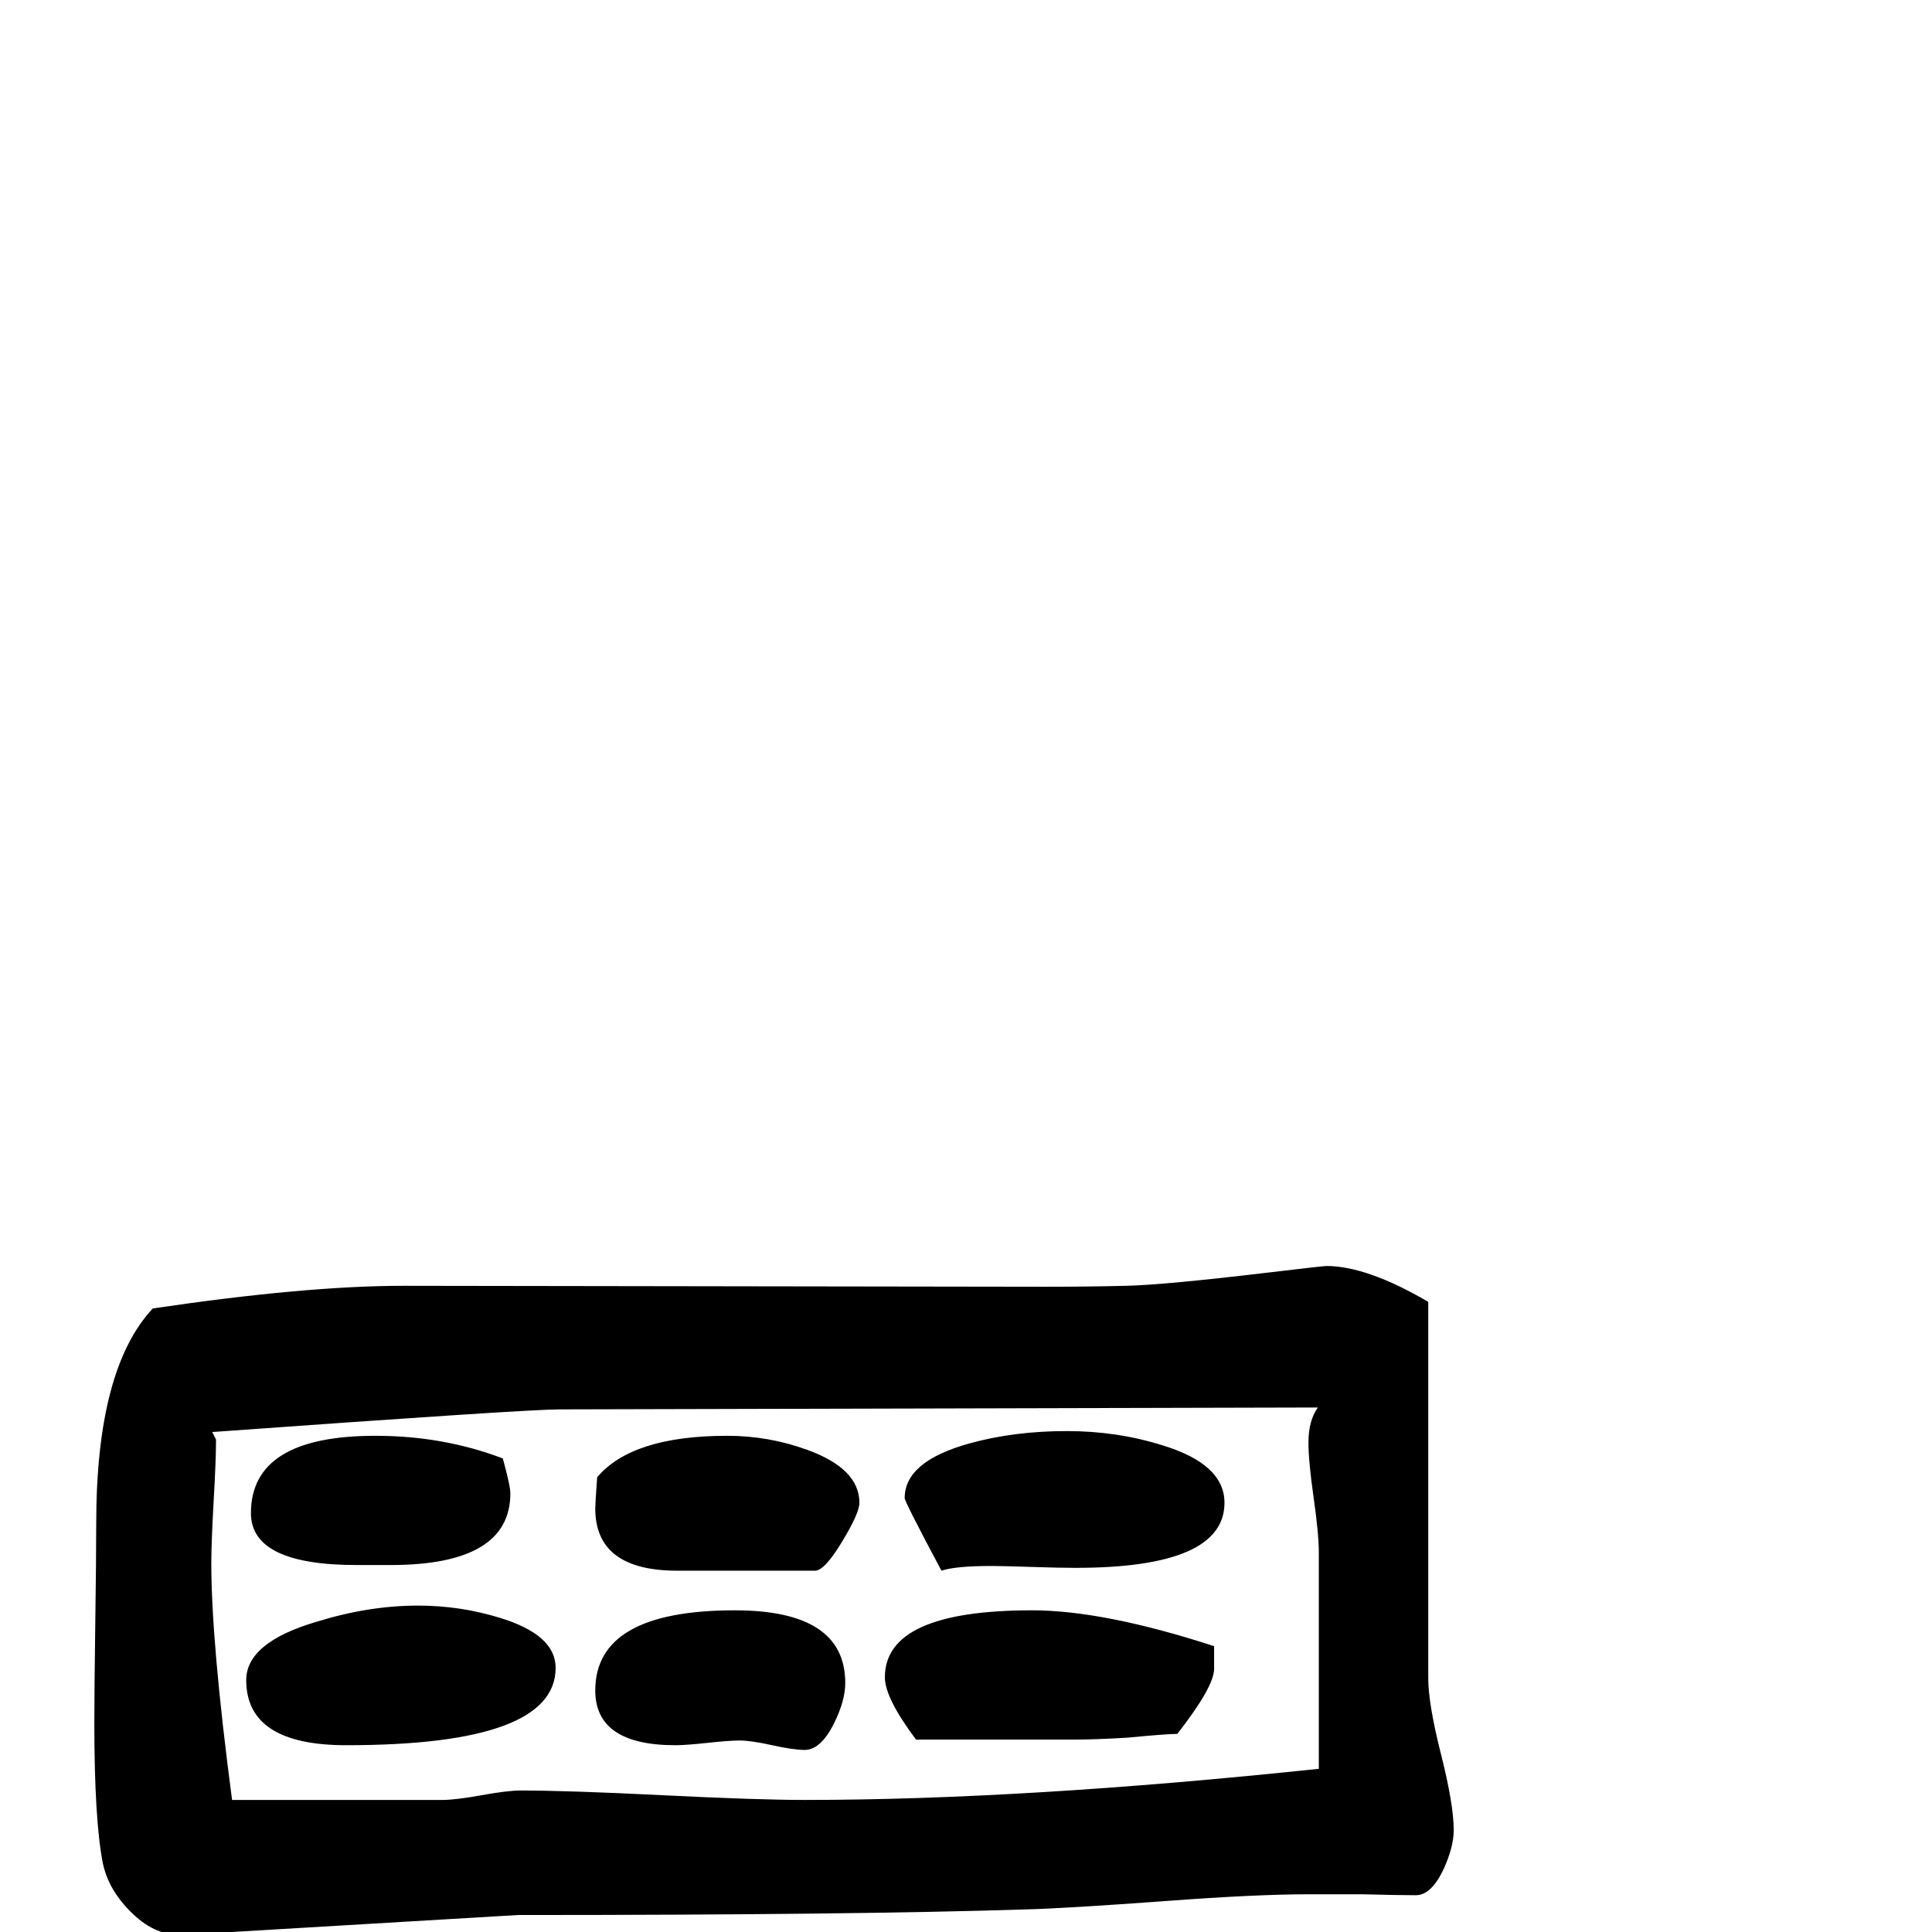 <?xml version="1.0" standalone="no"?>
<!DOCTYPE svg PUBLIC "-//W3C//DTD SVG 1.1//EN" "http://www.w3.org/Graphics/SVG/1.1/DTD/svg11.dtd" >
<svg viewBox="0 -442 2048 2048">
  <g transform="matrix(1 0 0 -1 0 1606)">
   <path fill="currentColor"
d="M1541 108q0 -18 -11 -42q-13 -27 -29 -27q-19 0 -57 1h-56q-56 0 -150 -7q-109 -8 -149 -9q-185 -6 -540 -6l-118 -7l-236 -14q-29 -2 -54.5 22.5t-31.5 53.5q-9 46 -9 148q0 35 1 106t1 106q0 164 60 228q162 24 266 24l678 -1q47 0 88 1t150 14q59 7 62 7q43 0 108 -38
v-399q0 -27 13.5 -80.5t13.5 -80.5zM1398 173v229q0 20 -5.5 58.5t-5.5 58.5q0 23 10 37l-804 -2q-35 0 -368 -24l4 -8q0 -21 -2.5 -65t-2.5 -66q0 -84 22 -251h223q14 0 41.5 5t41.5 5q50 0 150.5 -5t150.5 -5q232 0 545 33zM1298 455q0 -69 -158 -69q-17 0 -47 1t-42 1
q-38 0 -53 -5q-39 73 -39 77q0 39 69 58q47 13 103 13q53 0 101 -15q66 -20 66 -61zM1287 279q0 -19 -39 -69q-11 0 -53 -4q-33 -2 -54 -2h-170q-33 44 -33 66q0 71 156 71q76 0 193 -38v-24zM911 455q0 -11 -18.5 -41.5t-28.5 -30.5h-146q-87 0 -87 66q0 5 2 33
q37 44 138 44q44 0 85 -15q55 -20 55 -56zM896 264q0 -19 -12 -43q-14 -28 -31 -28q-12 0 -34.5 5t-34.5 5q-11 0 -34 -2.5t-34 -2.5q-85 0 -85 58q0 85 148 85q117 0 117 -77zM541 465q0 -76 -127 -76h-36q-112 0 -112 55q0 82 132 82q72 0 135 -24q8 -29 8 -37zM589 280
q0 -82 -222 -82q-106 0 -106 69q0 40 75 62q55 17 107 17q45 0 87 -13q59 -18 59 -53z" />
  </g>

</svg>
